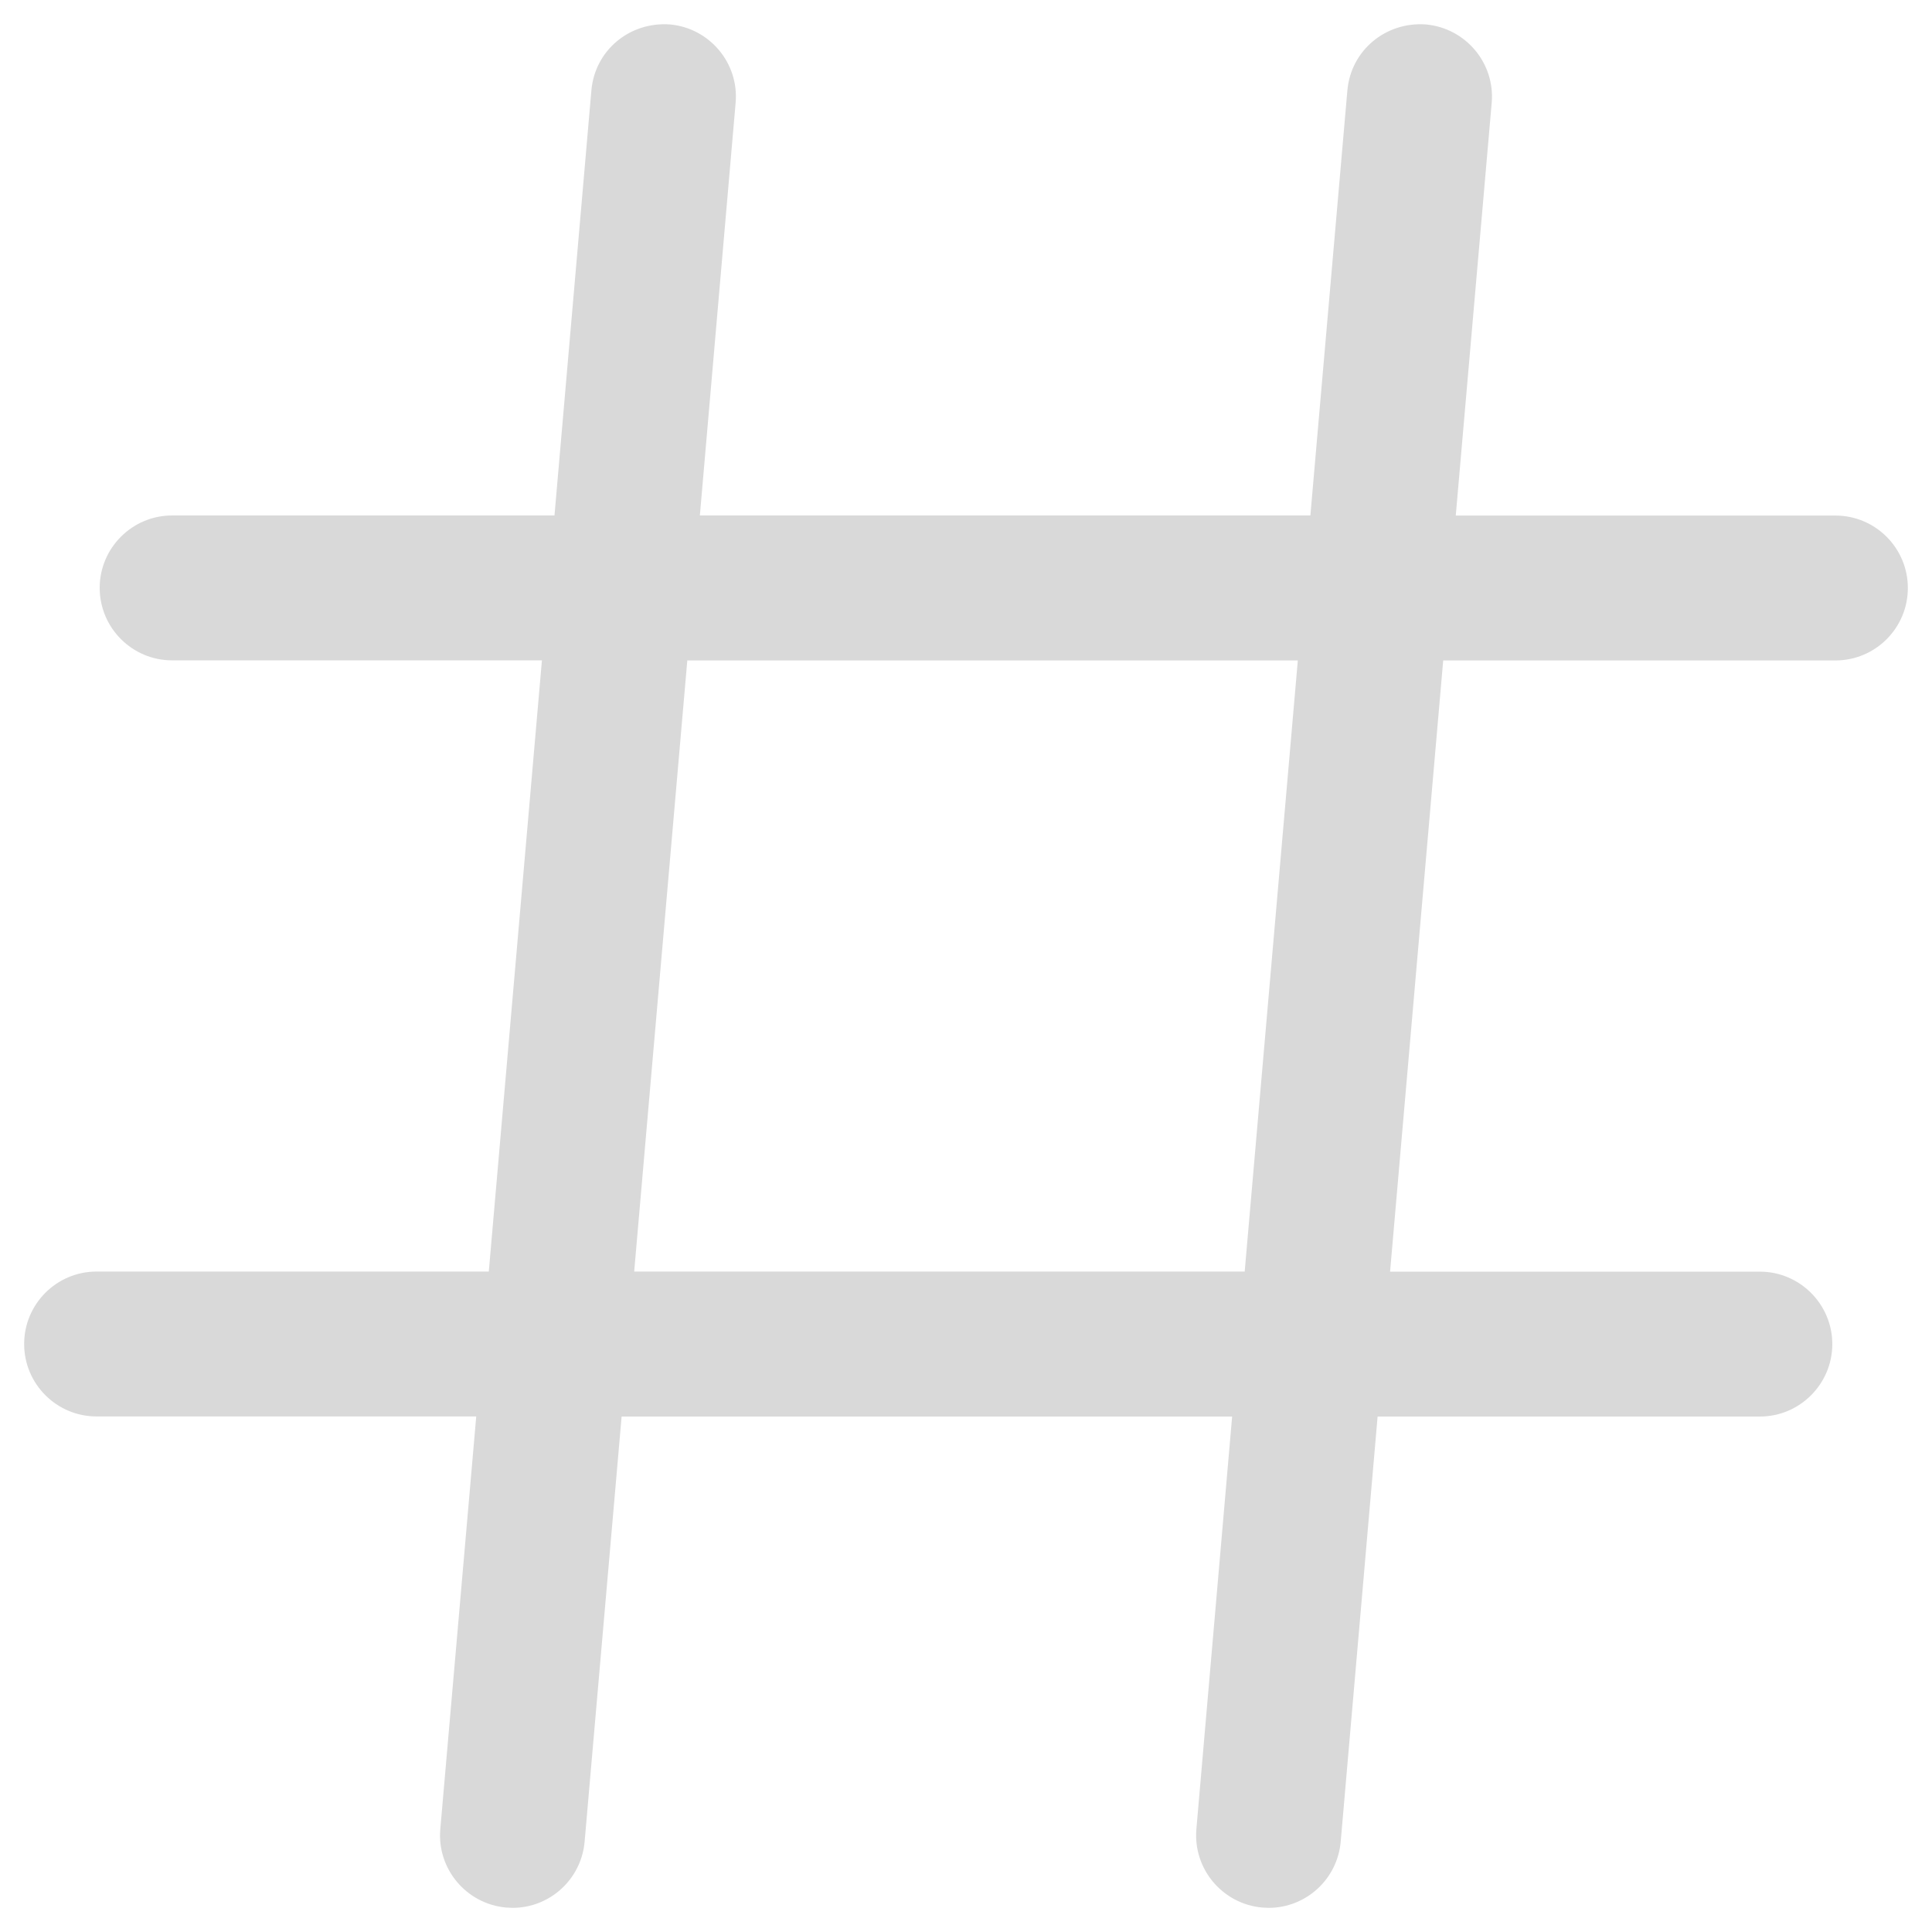 <svg xmlns="http://www.w3.org/2000/svg" width="20" height="20" viewBox="0 0 20 20" fill="none">
<path d="M19 5.337H15.07L15.442 1.065C15.478 0.653 15.172 0.29 14.76 0.253C14.343 0.223 13.984 0.523 13.948 0.936L13.565 5.336H7.245L7.615 1.066C7.652 0.653 7.345 0.29 6.935 0.253C6.515 0.223 6.158 0.523 6.122 0.936L5.74 5.336H1.782C1.368 5.336 1.032 5.673 1.032 6.086C1.032 6.499 1.368 6.836 1.782 6.836H5.61L5.06 13.163H1C0.586 13.163 0.25 13.499 0.25 13.913C0.25 14.327 0.586 14.663 1 14.663H4.93L4.558 18.935C4.522 19.347 4.828 19.71 5.24 19.747L5.306 19.75C5.691 19.75 6.018 19.455 6.052 19.064L6.435 14.664H12.755L12.385 18.934C12.349 19.347 12.655 19.71 13.067 19.747L13.133 19.75C13.518 19.75 13.845 19.455 13.879 19.064L14.261 14.664H18.218C18.631 14.664 18.968 14.327 18.968 13.914C18.968 13.501 18.631 13.164 18.218 13.164H14.39L14.94 6.837H19C19.414 6.837 19.75 6.501 19.75 6.087C19.75 5.673 19.414 5.337 19 5.337ZM12.885 13.163H6.565L7.115 6.837H13.435L12.885 13.163Z" fill="#D9D9D9"/>
</svg>